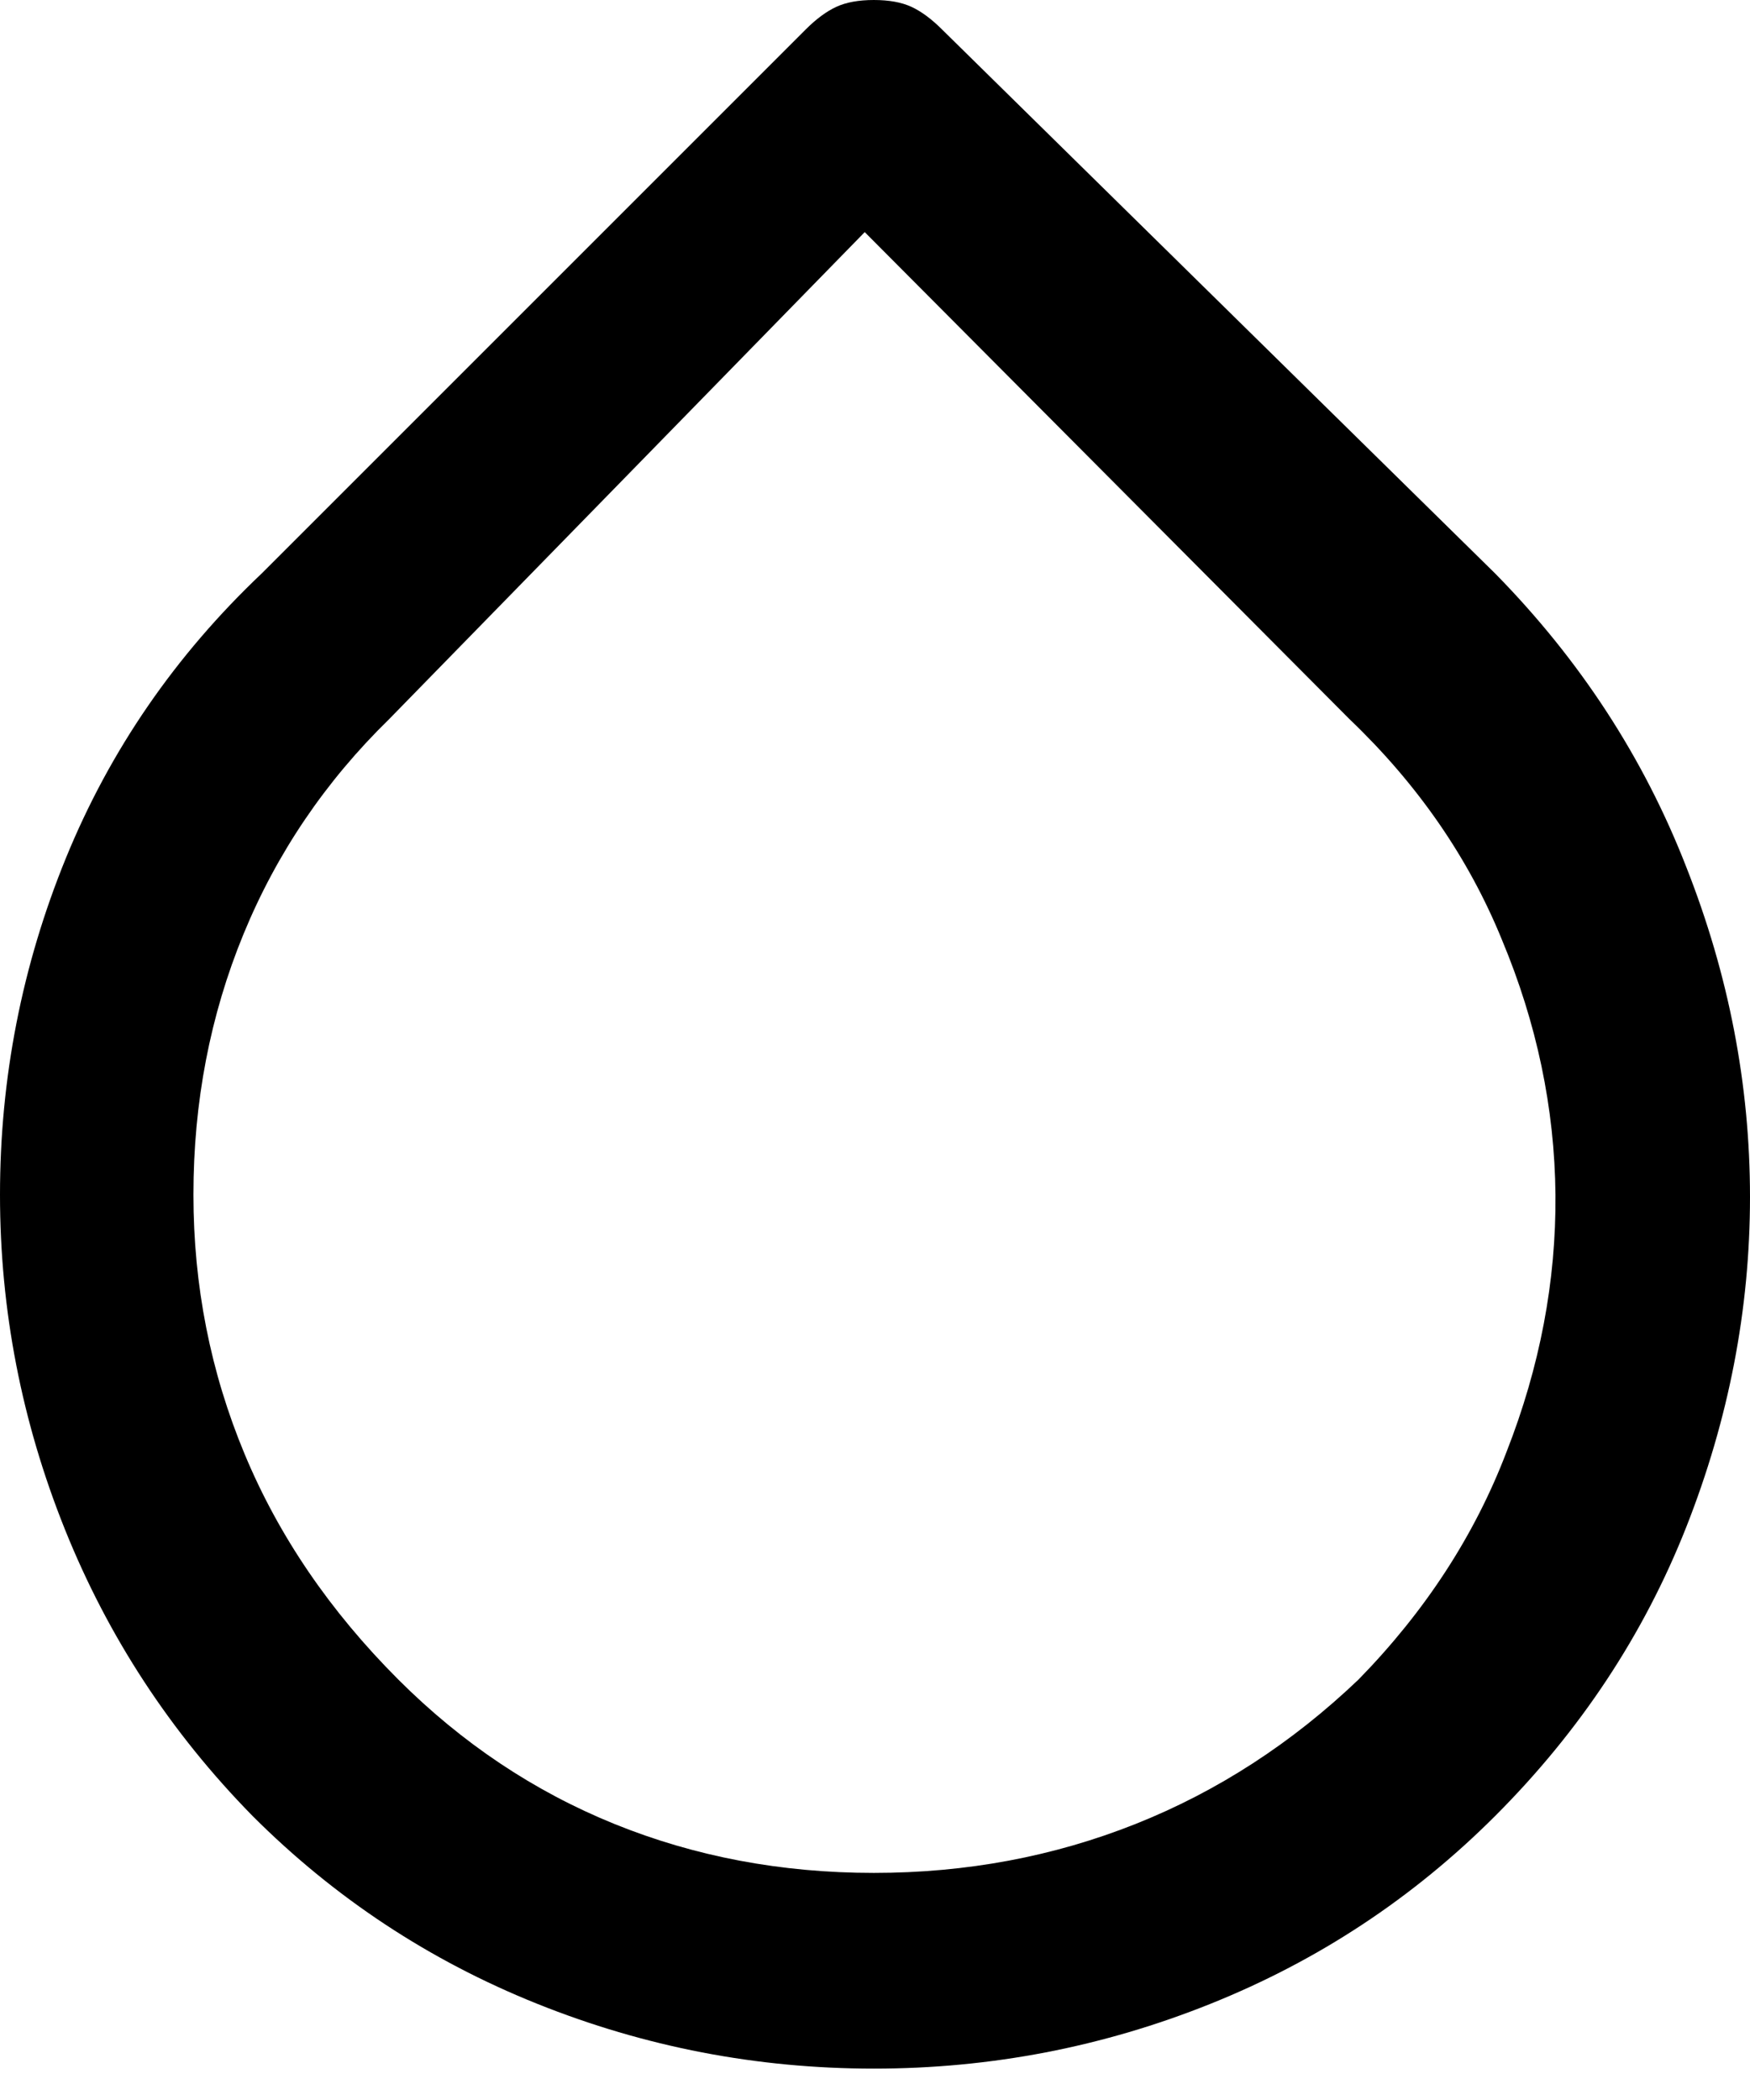 <svg viewBox="0 0 30 36" xmlns="http://www.w3.org/2000/svg">
<path d="M25.631 9.831L16.151 0.507C15.969 0.325 15.793 0.195 15.624 0.117C15.455 0.039 15.241 0 14.98 0C14.72 0 14.506 0.039 14.337 0.117C14.168 0.195 13.992 0.325 13.81 0.507L4.486 9.831C3.004 11.235 1.886 12.861 1.131 14.707C0.377 16.554 0 18.479 0 20.481C0 22.458 0.371 24.369 1.112 26.216C1.853 28.062 2.926 29.701 4.33 31.131C5.735 32.536 7.36 33.609 9.207 34.35C11.053 35.091 12.978 35.462 14.98 35.462C16.983 35.462 18.908 35.091 20.754 34.35C22.601 33.609 24.226 32.536 25.631 31.131C27.087 29.675 28.179 28.023 28.908 26.177C29.636 24.33 30 22.445 30 20.52C30 18.596 29.636 16.71 28.908 14.864C28.179 12.991 27.087 11.313 25.631 9.831ZM23.29 28.791C22.146 29.883 20.871 30.709 19.467 31.268C18.062 31.827 16.567 32.107 14.98 32.107C13.394 32.107 11.912 31.827 10.533 31.268C9.155 30.709 7.919 29.883 6.827 28.791C5.657 27.62 4.779 26.333 4.194 24.928C3.609 23.524 3.316 22.042 3.316 20.481C3.316 18.895 3.602 17.406 4.174 16.014C4.746 14.623 5.579 13.394 6.671 12.328L14.824 3.979L23.134 12.328C24.304 13.446 25.176 14.707 25.748 16.112C26.346 17.542 26.651 18.999 26.665 20.481C26.677 21.964 26.398 23.433 25.826 24.89C25.28 26.32 24.434 27.62 23.29 28.791Z" />
</svg>

